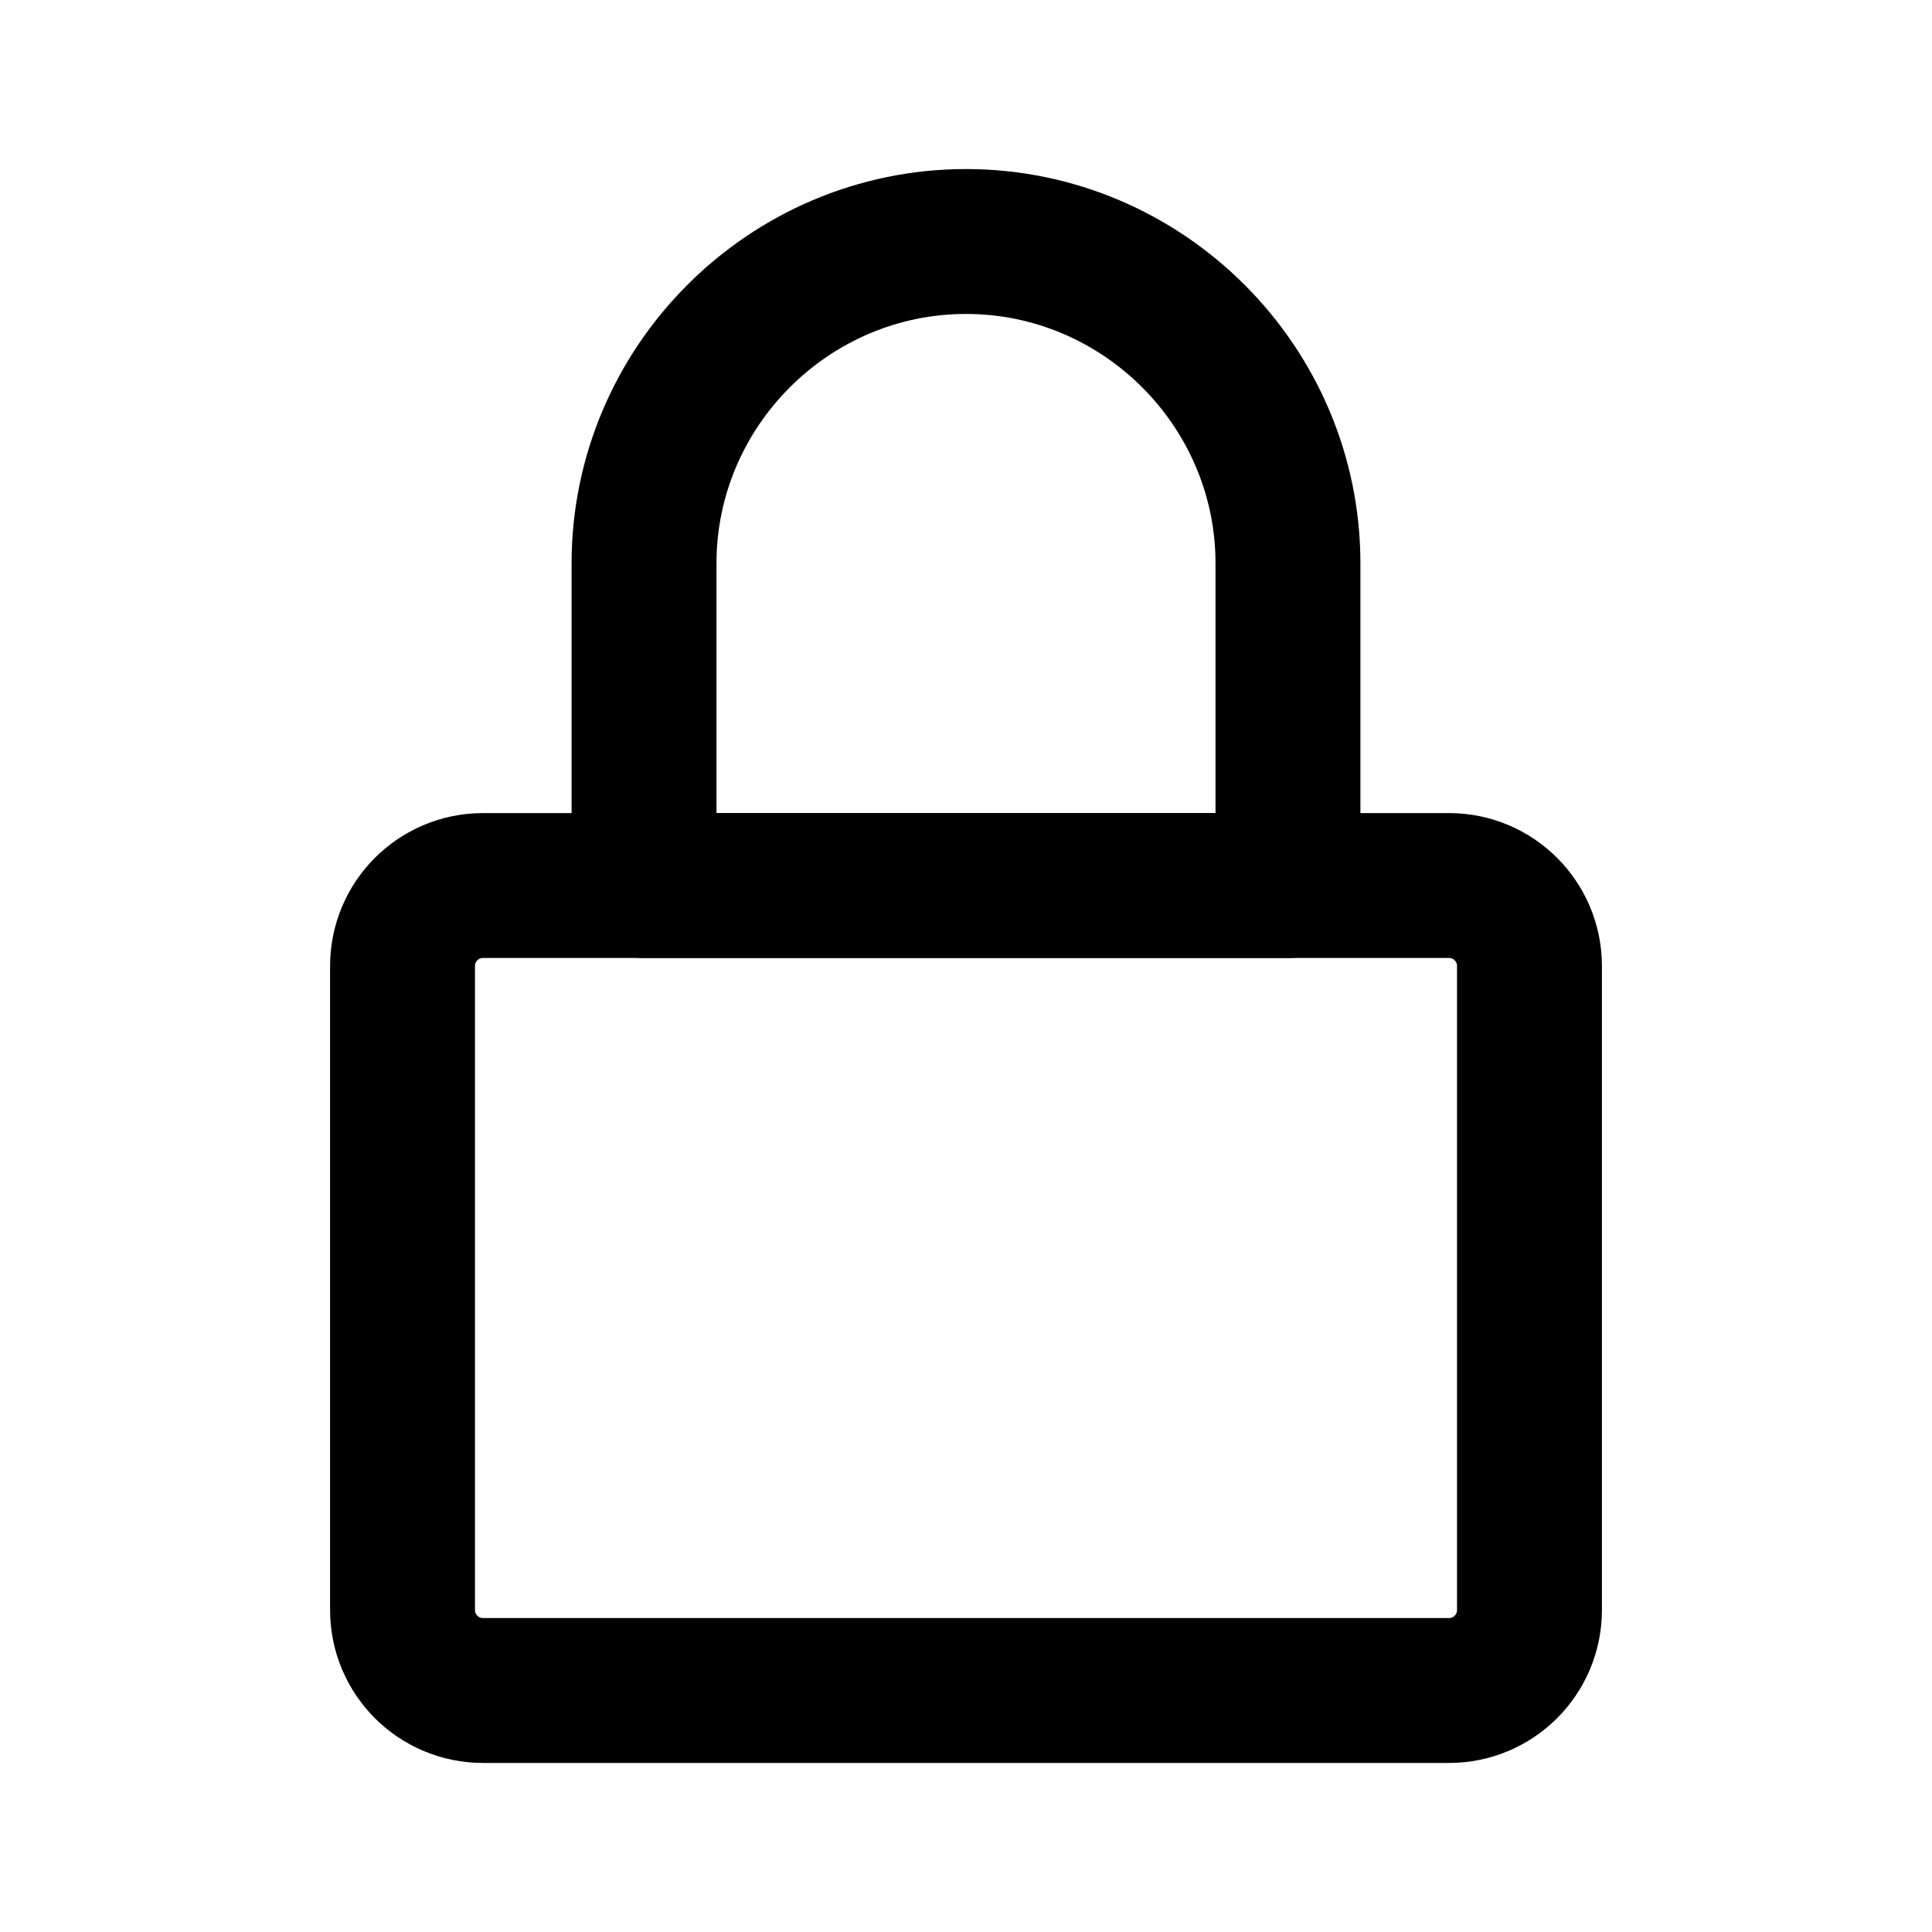 <svg width="20" height="20" viewBox="0 0 20 20" fill="none" xmlns="http://www.w3.org/2000/svg">
<path d="M15 9.167H5C4.54 9.167 4.167 9.54 4.167 10V16.667C4.167 17.127 4.54 17.5 5 17.5H15C15.46 17.5 15.833 17.127 15.833 16.667V10C15.833 9.54 15.46 9.167 15 9.167Z" stroke="black" stroke-width="1.5" stroke-miterlimit="10" stroke-linecap="round" stroke-linejoin="round"/>
<path d="M13.333 5.833V9.167H6.667V5.833C6.667 4 8.167 2.5 10 2.5C11.833 2.5 13.333 4 13.333 5.833Z" stroke="black" stroke-width="1.5" stroke-miterlimit="10" stroke-linecap="round" stroke-linejoin="round"/>
</svg>
